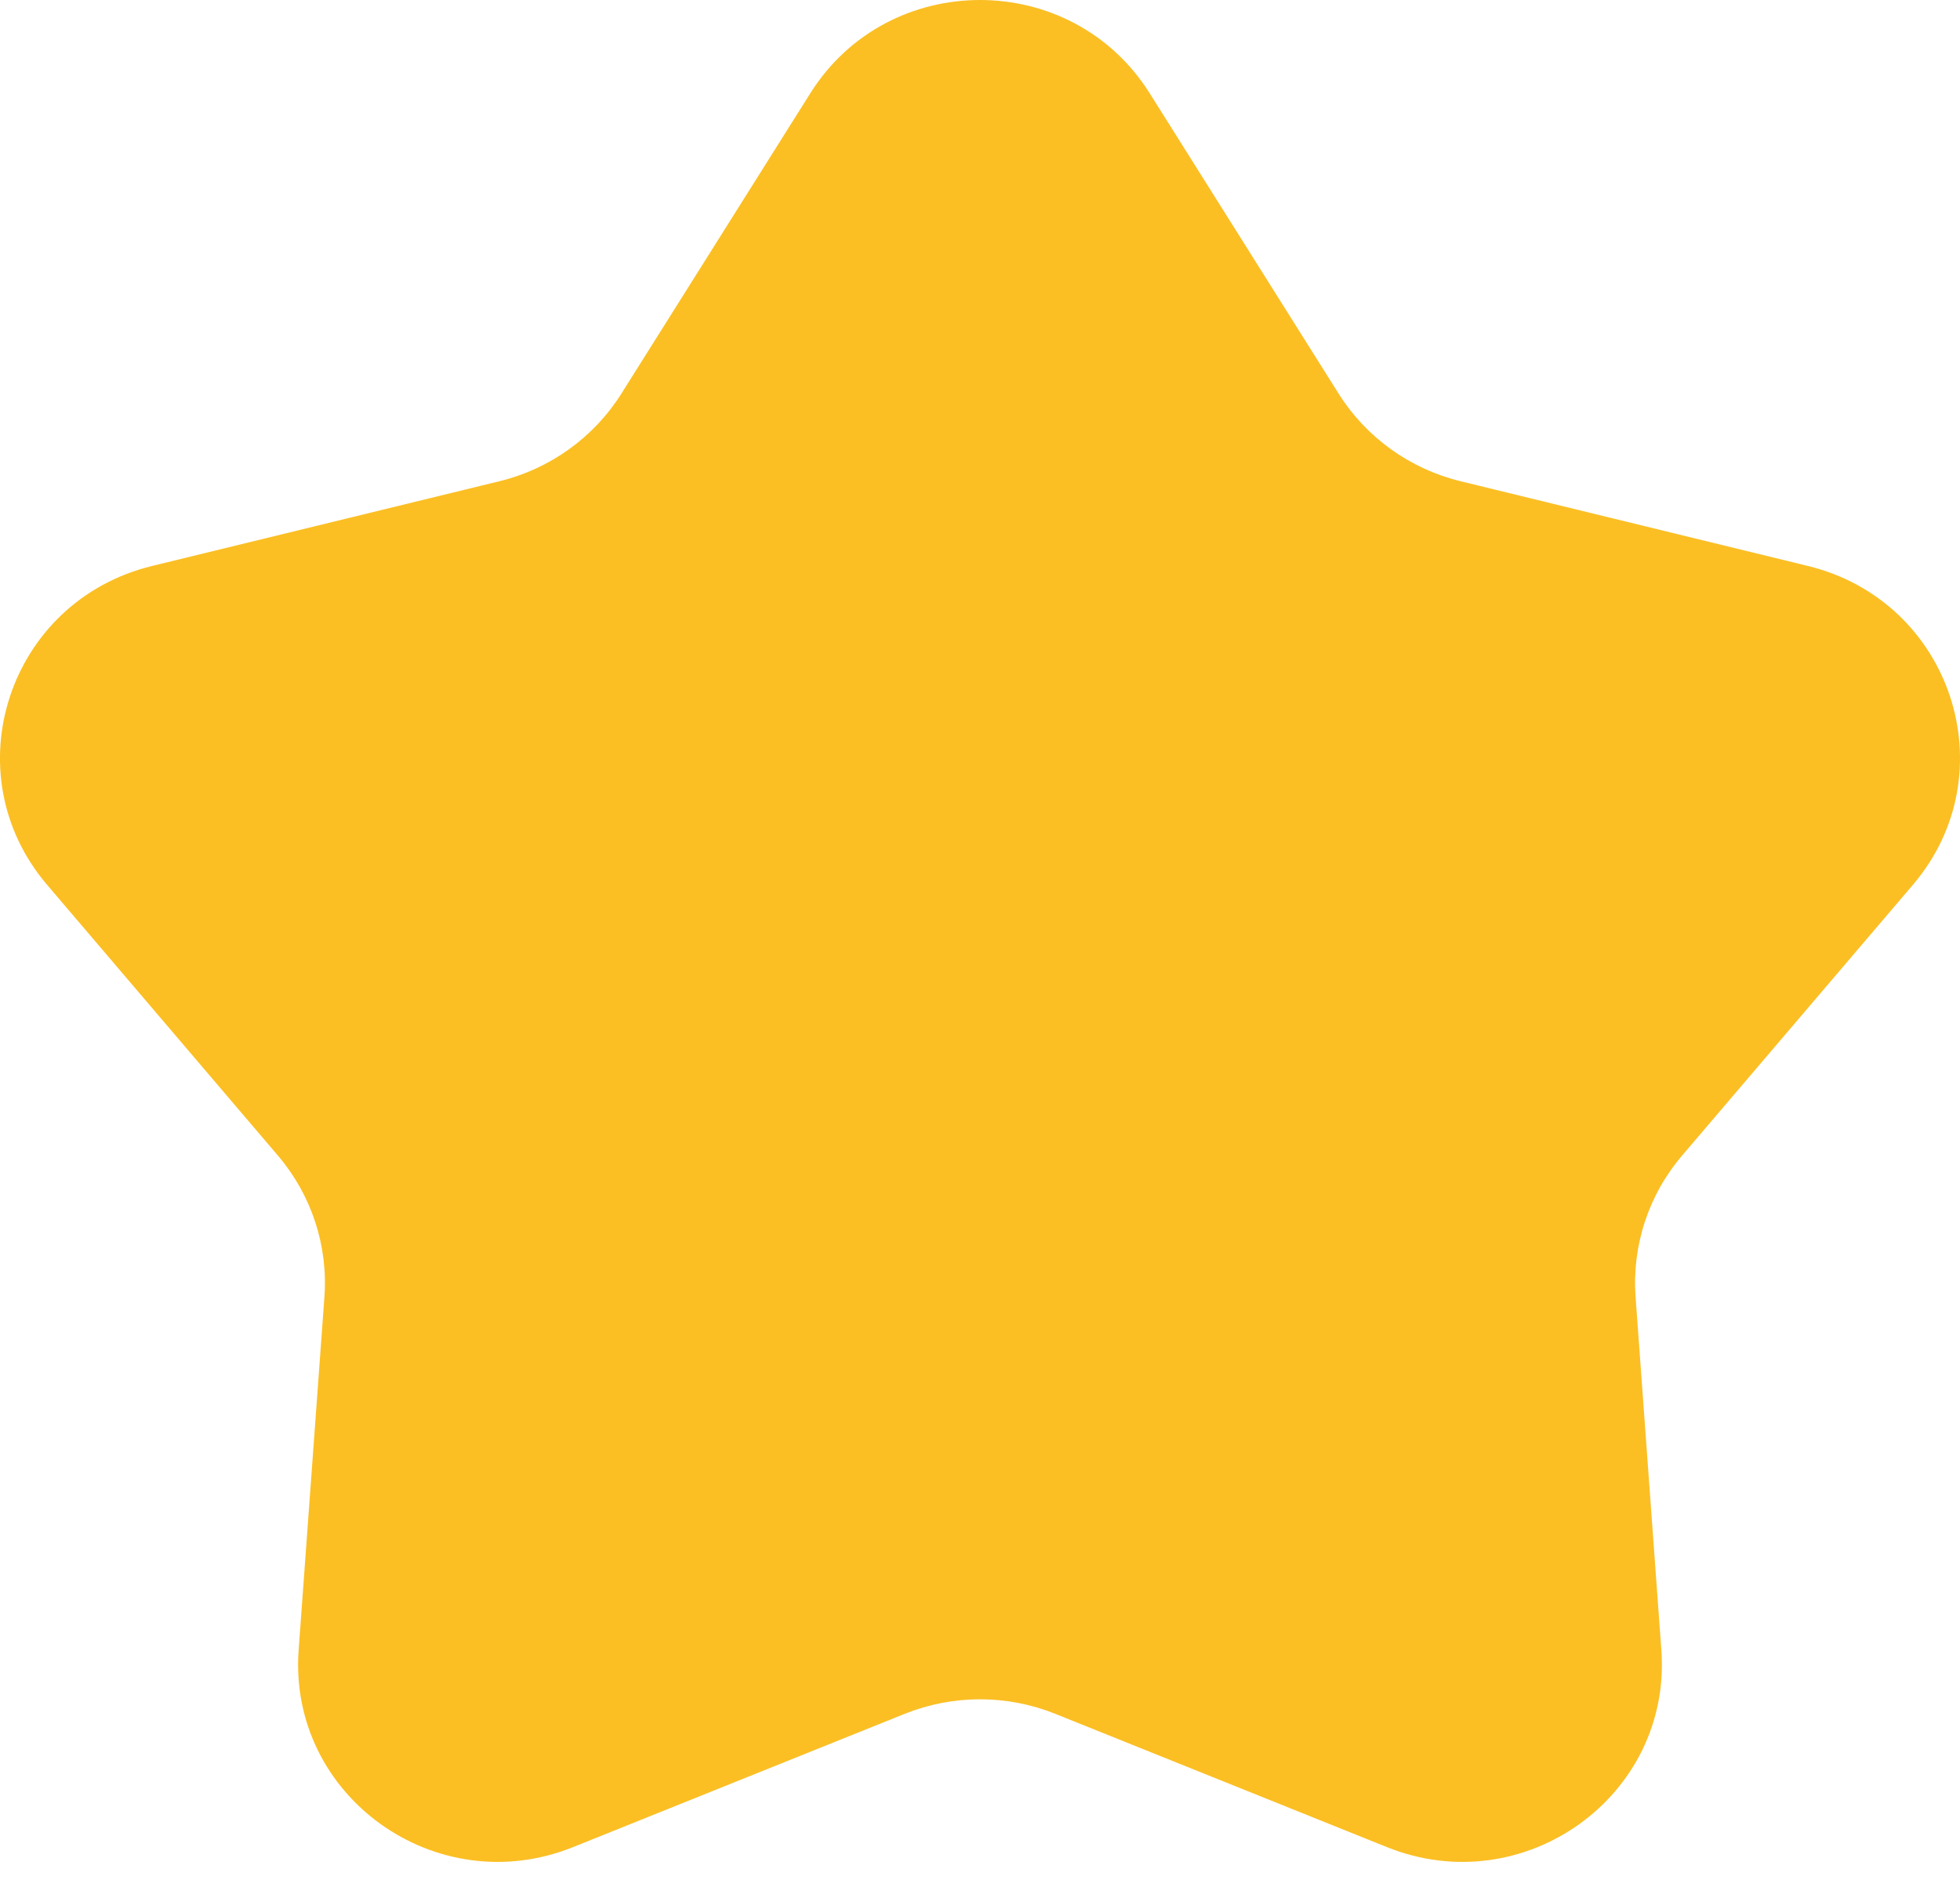 <svg width="27" height="26" viewBox="0 0 27 26" fill="none" xmlns="http://www.w3.org/2000/svg">
<path d="M11.163 1.284C12.24 -0.428 14.76 -0.428 15.837 1.284L18.441 5.424C18.82 6.026 19.422 6.459 20.118 6.629L24.906 7.797C26.886 8.281 27.665 10.65 26.35 12.191L23.172 15.919C22.709 16.461 22.48 17.161 22.531 17.868L22.886 22.73C23.033 24.741 20.994 26.206 19.105 25.446L14.537 23.61C13.872 23.343 13.128 23.343 12.463 23.61L7.895 25.446C6.006 26.206 3.967 24.741 4.114 22.73L4.469 17.868C4.521 17.161 4.291 16.461 3.828 15.919L0.65 12.191C-0.665 10.65 0.114 8.281 2.094 7.797L6.882 6.629C7.578 6.459 8.18 6.026 8.559 5.424L11.163 1.284Z" fill="#FBBF24"/>
</svg>
